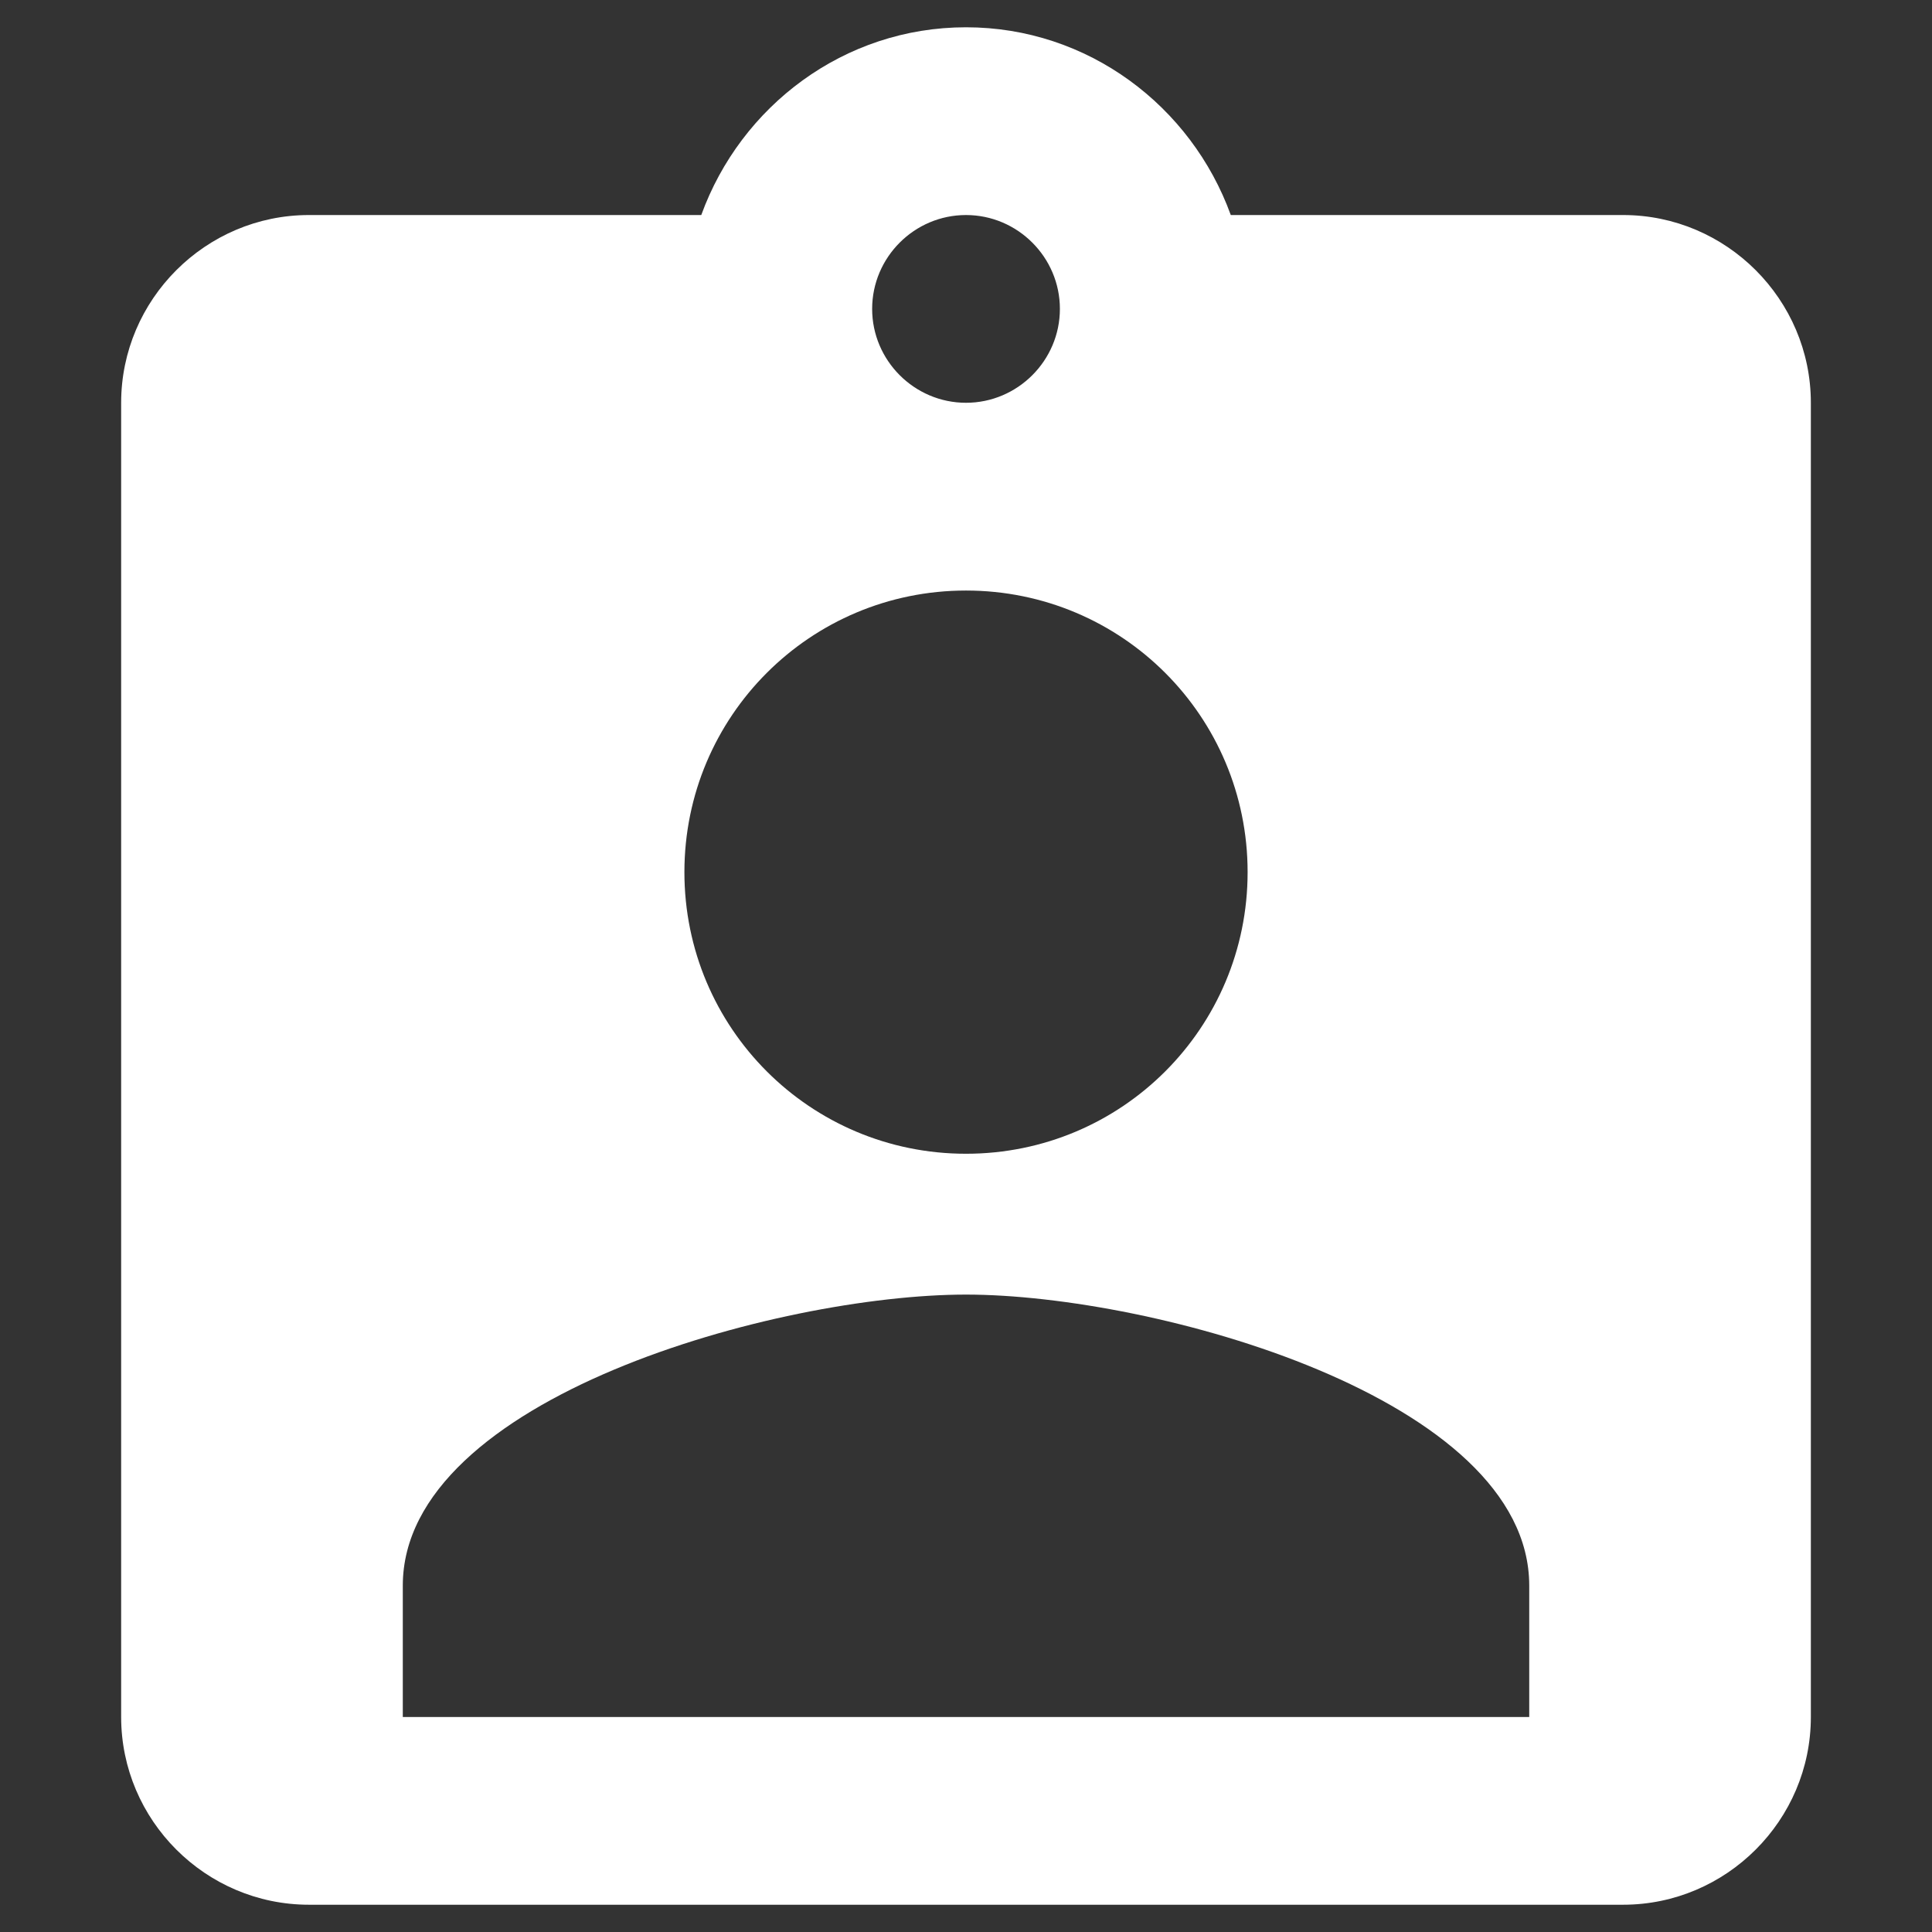 <?xml version="1.0" encoding="utf-8"?>
<!-- Generator: Adobe Illustrator 16.0.0, SVG Export Plug-In . SVG Version: 6.00 Build 0)  -->
<!DOCTYPE svg PUBLIC "-//W3C//DTD SVG 1.1//EN" "http://www.w3.org/Graphics/SVG/1.1/DTD/svg11.dtd">
<svg version="1.1" id="Layer_1" xmlns="http://www.w3.org/2000/svg" xmlns:xlink="http://www.w3.org/1999/xlink" x="0px" y="0px"
	 width="283.46px" height="283.46px" viewBox="0 0 283.46 283.46" enable-background="new 0 0 283.46 283.46" xml:space="preserve">
<rect x="0" y="0" width="283.46" height="283.46" fill="#333333" stroke="none"/>
<path fill="#FFFFFF" d="M238.144,31.55h-57.565c-5.792-15.977-20.944-27.547-38.848-27.547c-17.903,0-33.051,11.57-38.842,27.547
	H45.322c-15.149,0-27.547,12.395-27.547,27.545v192.821c0,15.152,12.398,27.543,27.547,27.543h192.822
	c15.147,0,27.542-12.391,27.542-27.543V59.095C265.686,43.944,253.291,31.55,238.144,31.55z M141.73,31.55
	c7.573,0,13.776,6.193,13.776,13.772c0,7.574-6.203,13.773-13.776,13.773c-7.571,0-13.77-6.199-13.77-13.773
	C127.96,37.743,134.16,31.55,141.73,31.55z M141.73,86.643c22.867,0,41.318,18.454,41.318,41.317
	c0,22.86-18.451,41.317-41.318,41.317c-22.86,0-41.315-18.457-41.315-41.317C100.415,105.096,118.871,86.643,141.73,86.643z
	 M224.366,251.916H59.098v-19.279c0-27.551,55.091-42.697,82.633-42.697c27.546,0,82.636,15.146,82.636,42.697V251.916z"/>
</svg>
